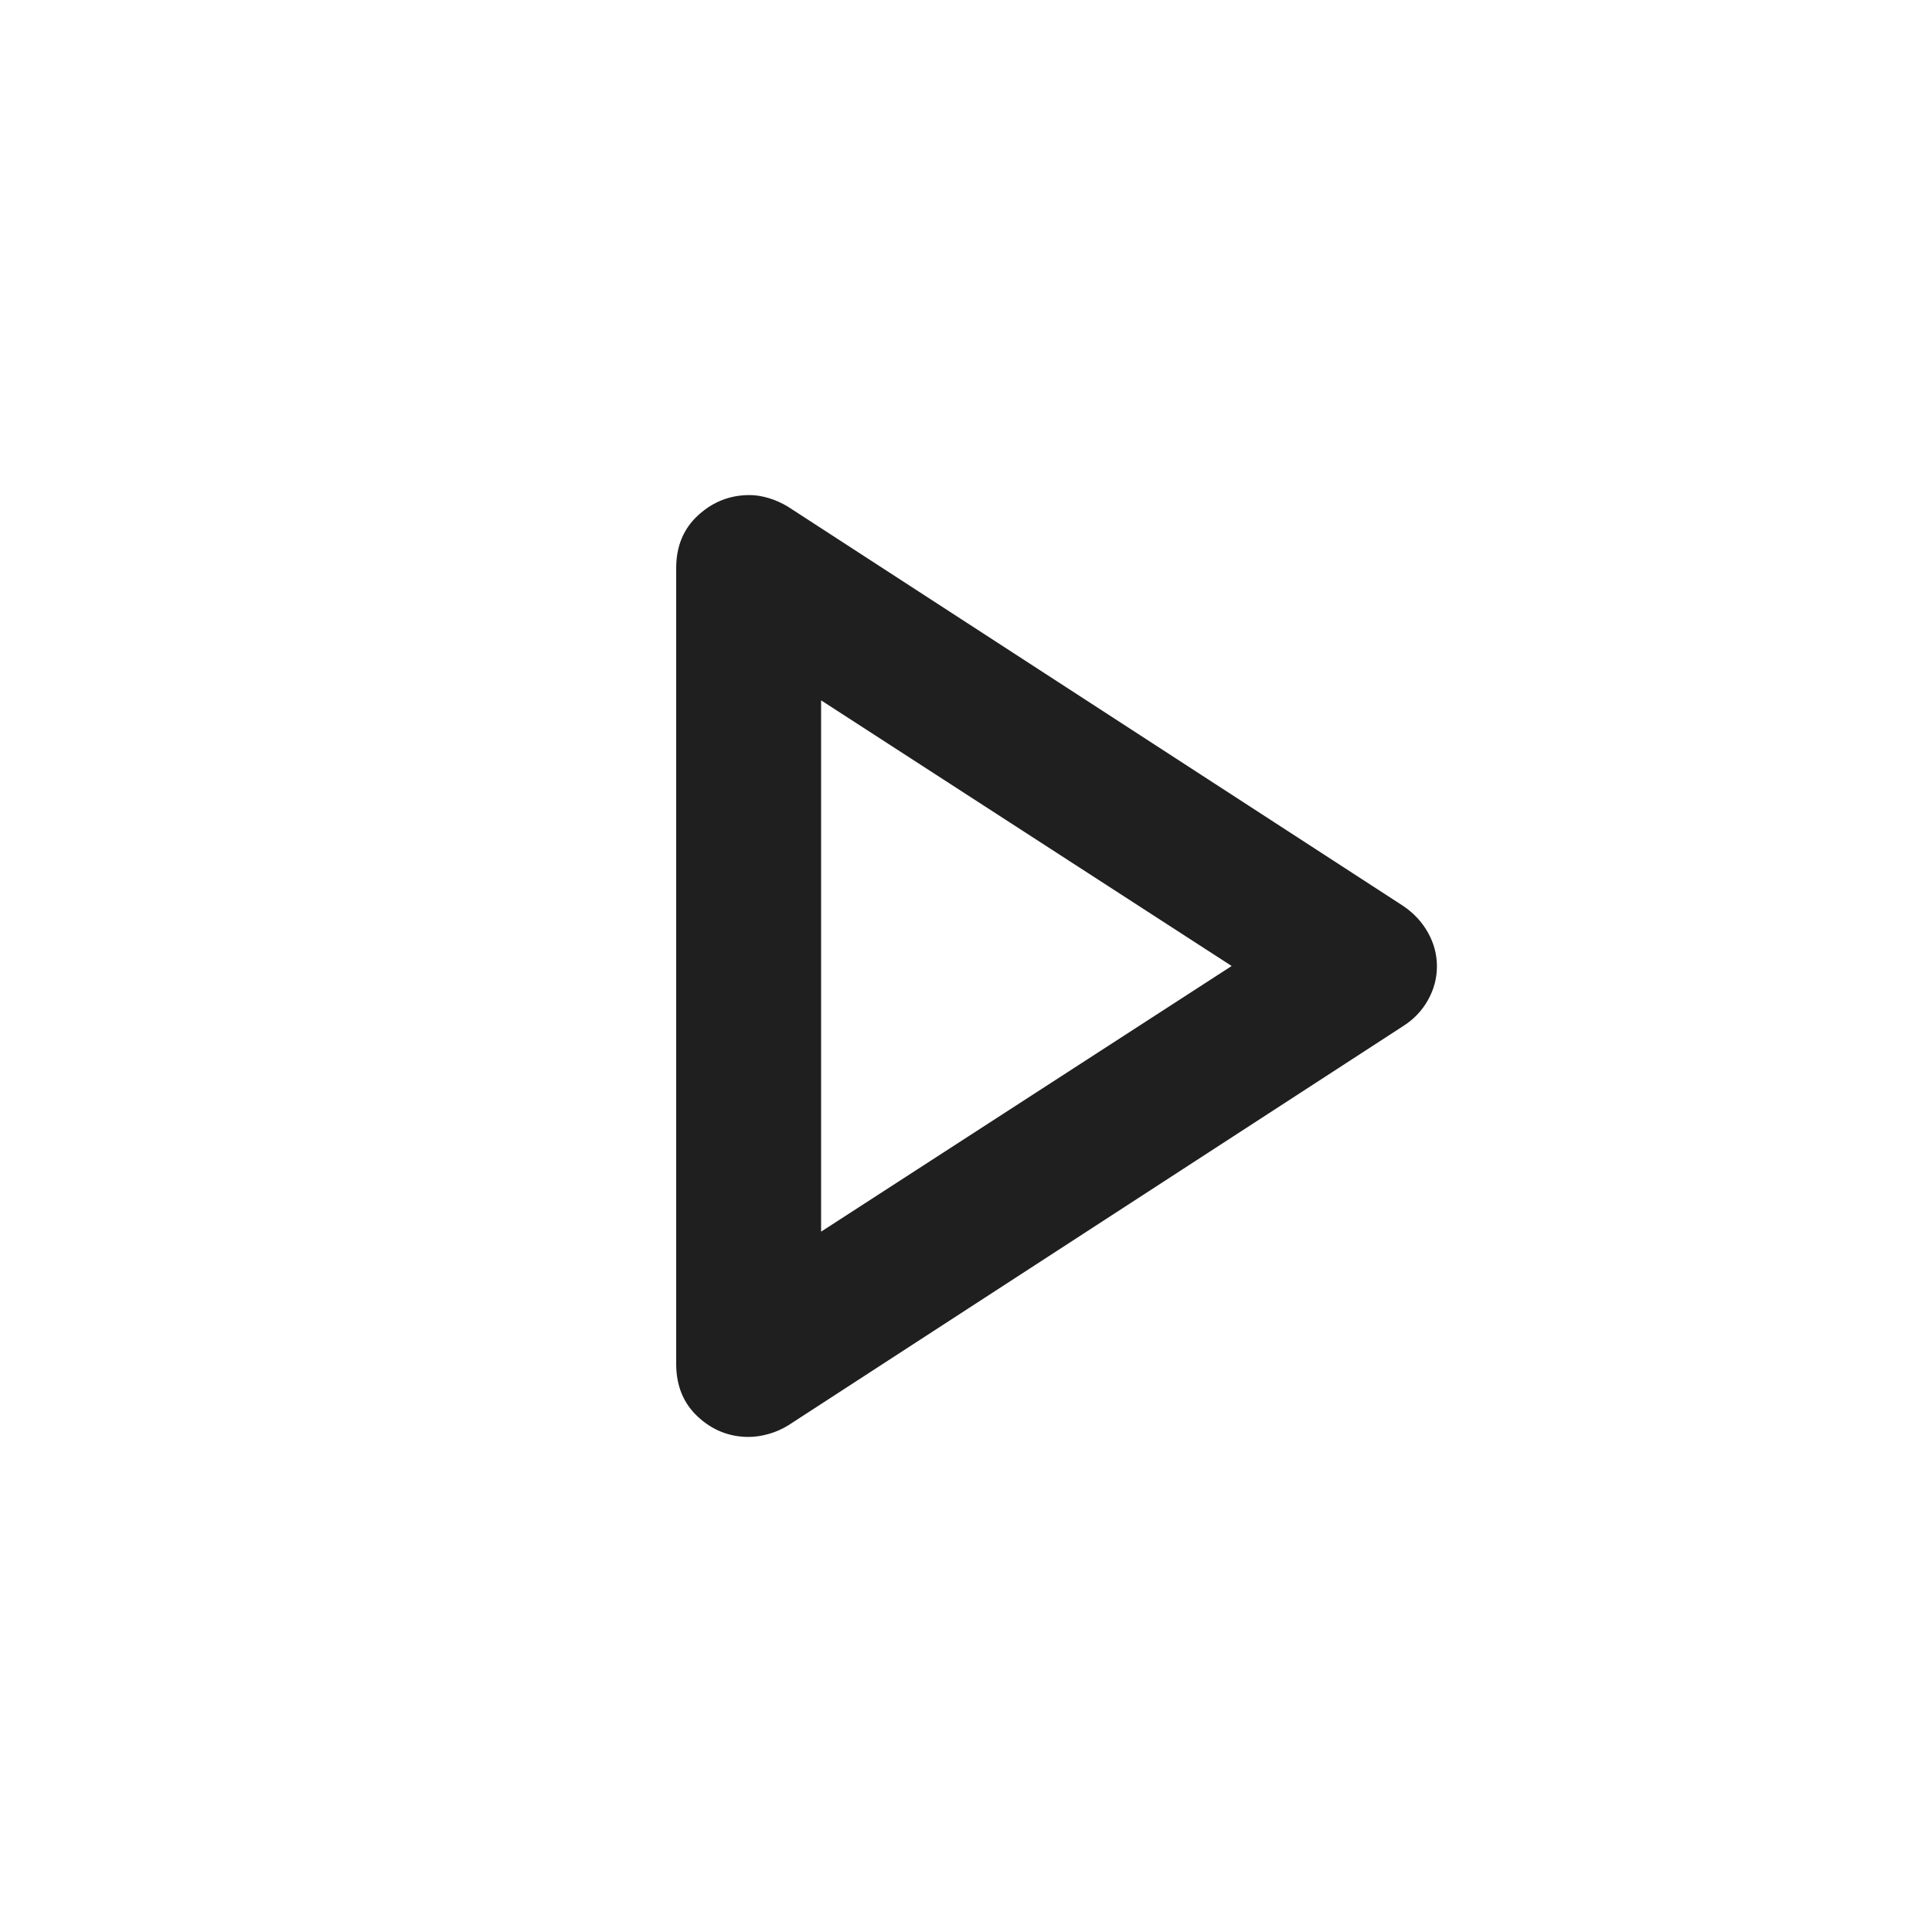 <svg xmlns="http://www.w3.org/2000/svg" height="20px" viewBox="0 -960 960 960" width="20px" fill="#1f1f1f"><path d="M336-282.24v-395.52Q336-694 346.93-704t25.5-10q4.55 0 9.56 1.5 5.01 1.5 9.69 4.37L697-510q8 5.32 12.5 13.31 4.5 7.98 4.5 16.85 0 8.87-4.5 16.86Q705-455 697-450L391.67-251.75q-4.68 2.88-9.84 4.31Q376.68-246 372-246q-14.4 0-25.2-10-10.8-10-10.8-26.24ZM409-481Zm-1 133 204-132-204-132v264Z"/></svg>